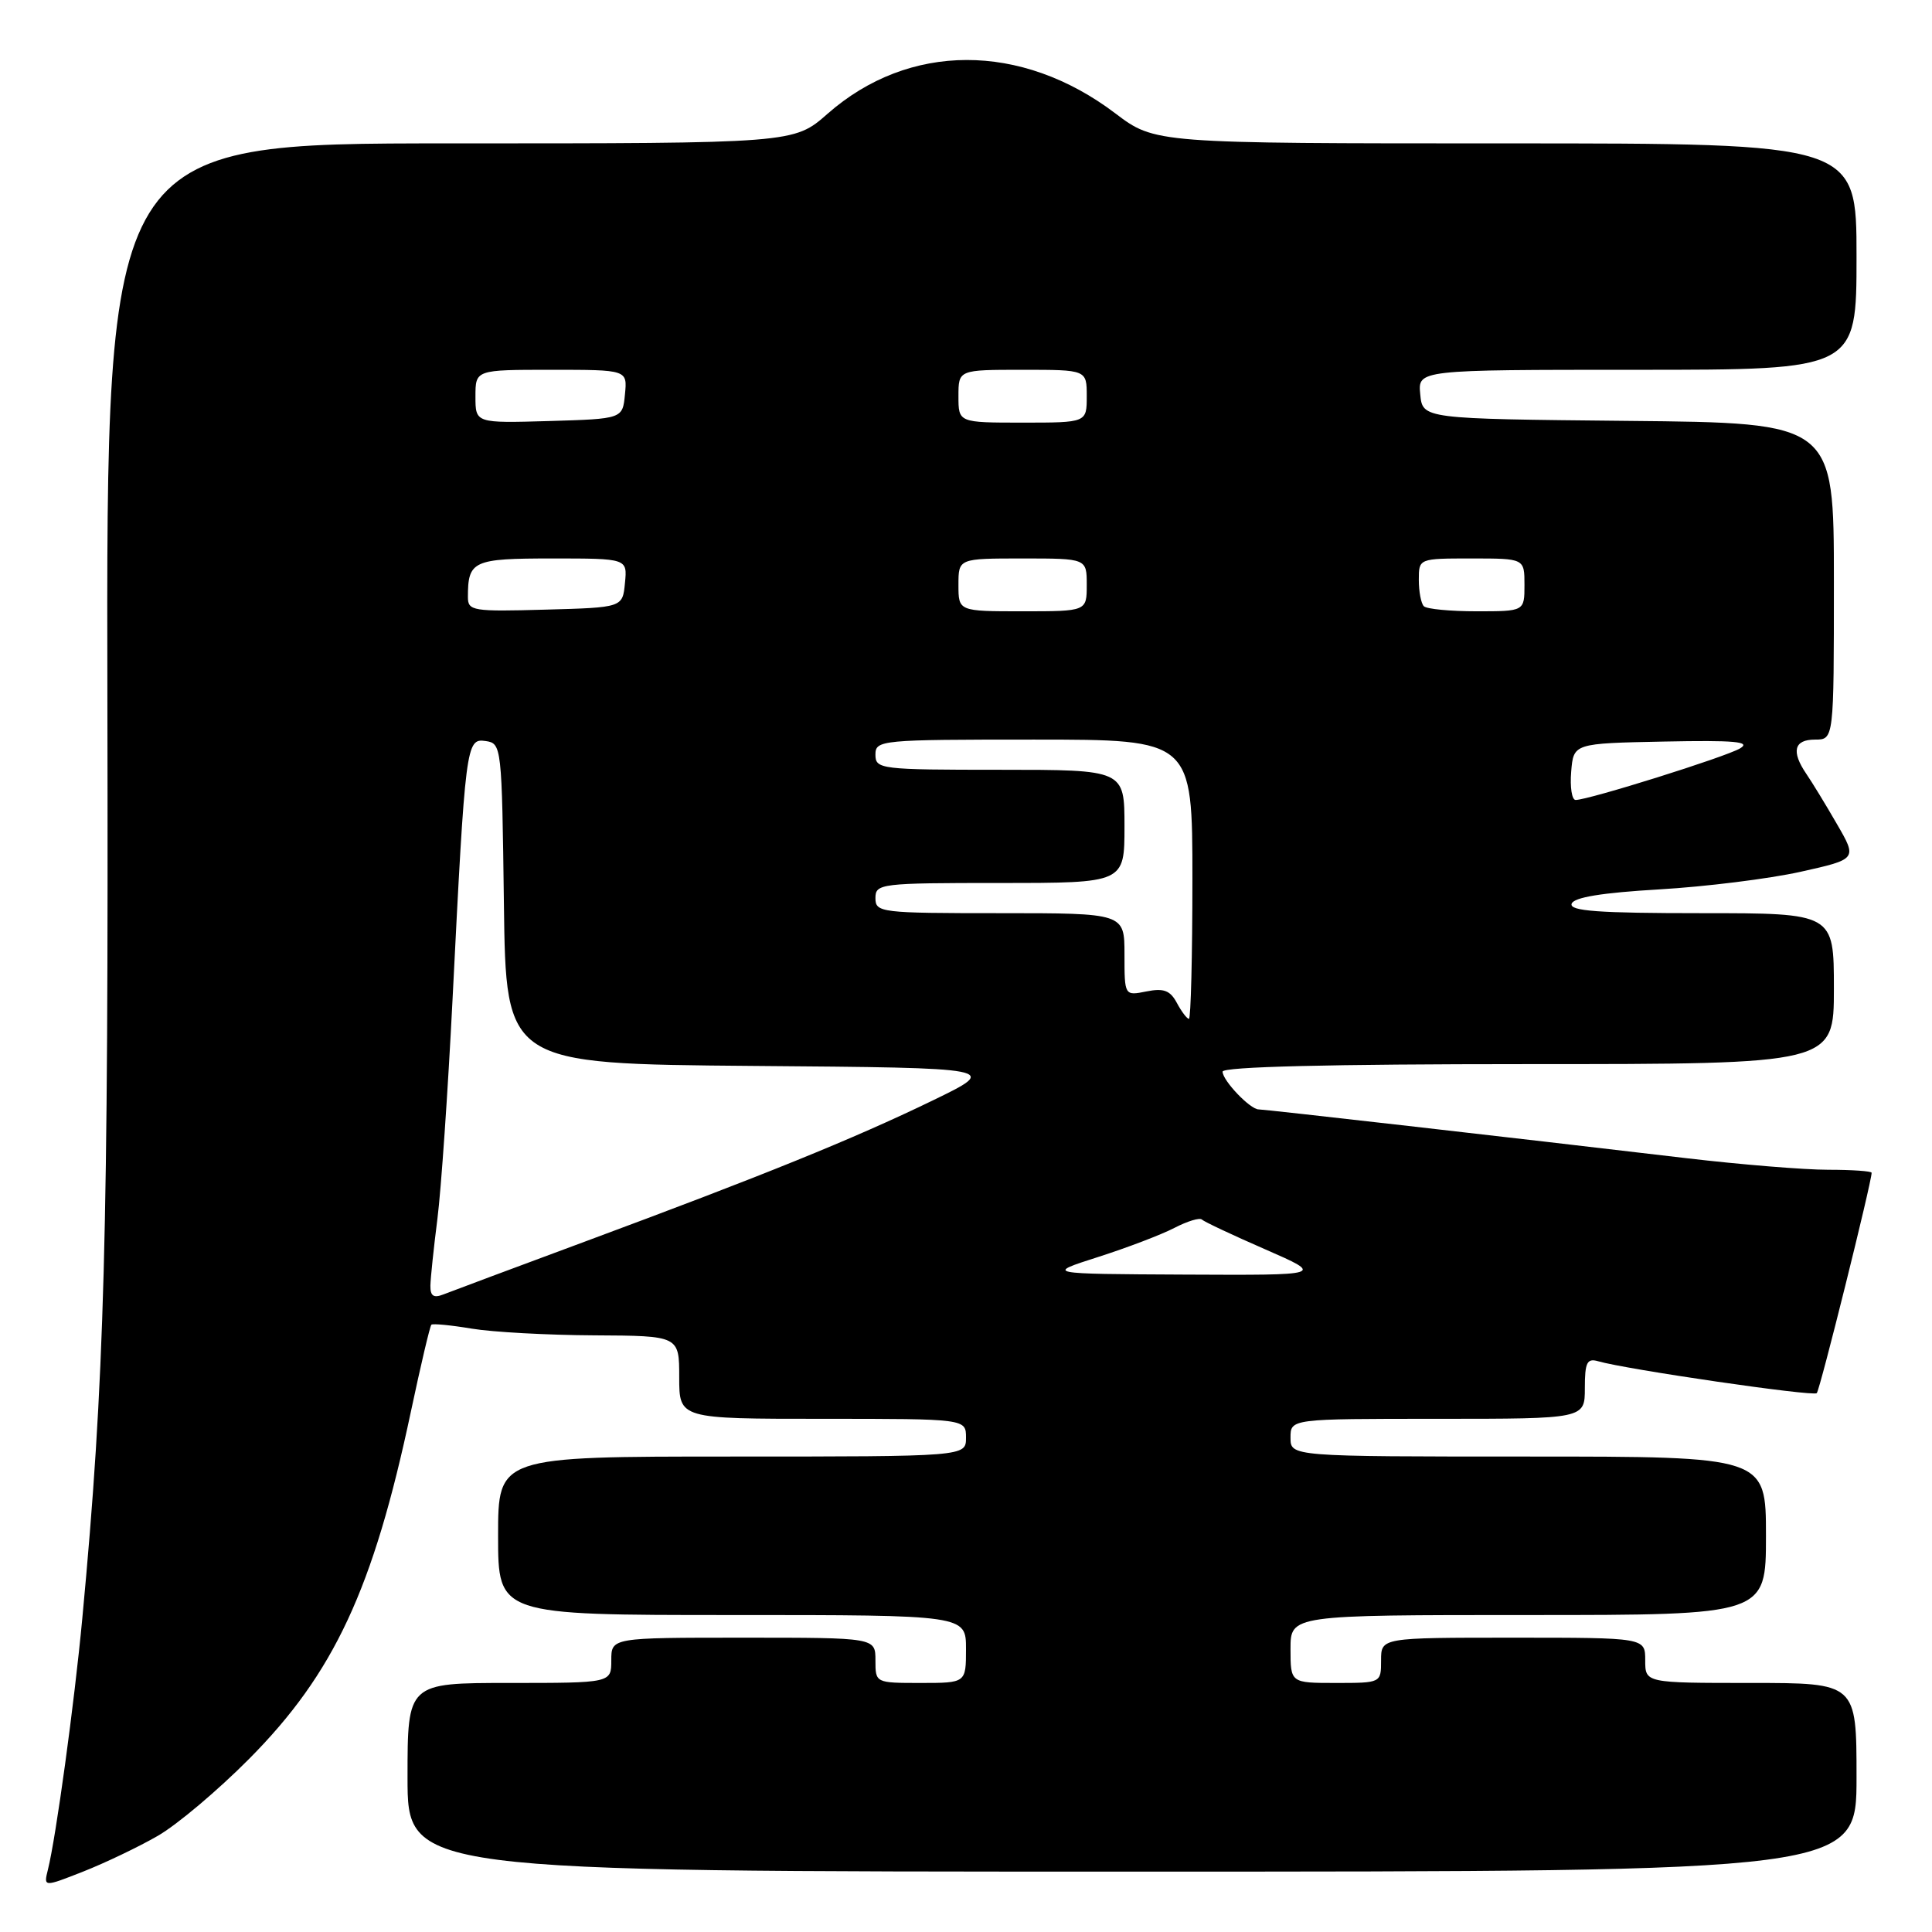<?xml version="1.0" encoding="UTF-8" standalone="no"?>
<!DOCTYPE svg PUBLIC "-//W3C//DTD SVG 1.1//EN" "http://www.w3.org/Graphics/SVG/1.1/DTD/svg11.dtd" >
<svg xmlns="http://www.w3.org/2000/svg" xmlns:xlink="http://www.w3.org/1999/xlink" version="1.1" viewBox="0 0 256 256">
 <g >
 <path fill="currentColor"
d=" M 20.89 243.27 C 23.43 241.82 28.88 237.22 33.01 233.06 C 44.26 221.73 49.46 210.57 54.44 187.07 C 55.75 180.90 56.97 175.71 57.16 175.53 C 57.35 175.36 59.75 175.59 62.50 176.05 C 65.25 176.51 72.56 176.91 78.75 176.94 C 90.00 177.00 90.00 177.00 90.00 182.50 C 90.00 188.00 90.00 188.00 109.00 188.00 C 128.00 188.00 128.00 188.00 128.00 190.50 C 128.00 193.00 128.00 193.00 97.00 193.00 C 66.00 193.00 66.00 193.00 66.00 203.50 C 66.00 214.00 66.00 214.00 97.00 214.00 C 128.00 214.00 128.00 214.00 128.00 218.50 C 128.00 223.00 128.00 223.00 122.00 223.00 C 116.00 223.00 116.00 223.00 116.00 220.00 C 116.00 217.00 116.00 217.00 98.50 217.00 C 81.00 217.00 81.00 217.00 81.00 220.00 C 81.00 223.00 81.00 223.00 67.50 223.00 C 54.00 223.00 54.00 223.00 54.00 235.50 C 54.00 248.00 54.00 248.00 150.00 248.00 C 246.00 248.00 246.00 248.00 246.00 235.50 C 246.00 223.00 246.00 223.00 232.00 223.00 C 218.00 223.00 218.00 223.00 218.00 220.00 C 218.00 217.00 218.00 217.00 200.50 217.00 C 183.00 217.00 183.00 217.00 183.00 220.00 C 183.00 223.00 183.00 223.00 177.00 223.00 C 171.00 223.00 171.00 223.00 171.00 218.50 C 171.00 214.00 171.00 214.00 202.50 214.00 C 234.00 214.00 234.00 214.00 234.00 203.50 C 234.00 193.00 234.00 193.00 202.50 193.00 C 171.00 193.00 171.00 193.00 171.00 190.50 C 171.00 188.00 171.00 188.00 190.50 188.00 C 210.00 188.00 210.00 188.00 210.00 183.93 C 210.00 180.53 210.29 179.95 211.75 180.37 C 215.51 181.46 240.26 185.07 240.73 184.60 C 241.15 184.19 248.00 156.65 248.00 155.40 C 248.00 155.18 245.41 155.00 242.24 155.00 C 239.08 155.00 230.64 154.31 223.49 153.47 C 200.04 150.70 167.56 147.00 166.77 147.00 C 165.65 147.00 162.00 143.18 162.00 142.00 C 162.00 141.35 176.17 141.00 202.50 141.00 C 243.00 141.00 243.00 141.00 243.00 131.00 C 243.00 121.00 243.00 121.00 225.42 121.00 C 211.80 121.00 207.93 120.72 208.25 119.75 C 208.53 118.90 212.28 118.29 219.85 117.85 C 226.00 117.49 234.43 116.44 238.57 115.52 C 246.10 113.84 246.10 113.84 243.39 109.17 C 241.91 106.60 240.08 103.61 239.34 102.53 C 237.32 99.56 237.72 98.00 240.50 98.00 C 243.00 98.00 243.00 98.00 243.00 77.02 C 243.00 56.03 243.00 56.03 215.75 55.77 C 188.50 55.50 188.50 55.50 188.19 52.25 C 187.87 49.00 187.87 49.00 216.94 49.00 C 246.00 49.00 246.00 49.00 246.00 34.00 C 246.00 19.00 246.00 19.00 199.52 19.00 C 153.04 19.00 153.04 19.00 147.77 15.01 C 135.30 5.57 120.42 5.60 109.65 15.08 C 105.19 19.00 105.19 19.00 59.63 19.00 C 14.07 19.00 14.07 19.00 14.23 92.75 C 14.38 164.12 13.87 182.90 10.90 214.50 C 9.85 225.71 7.41 243.52 6.35 247.73 C 5.77 250.06 5.77 250.06 11.03 247.99 C 13.92 246.85 18.36 244.73 20.89 243.27 Z  M 57.03 170.36 C 57.05 169.34 57.47 165.35 57.96 161.50 C 58.45 157.65 59.35 144.60 59.96 132.50 C 61.67 98.53 61.76 97.82 64.34 98.19 C 66.47 98.50 66.50 98.82 66.77 119.74 C 67.04 140.97 67.04 140.97 99.77 141.24 C 132.50 141.50 132.50 141.50 123.50 145.86 C 113.01 150.94 101.09 155.77 77.50 164.52 C 68.15 167.99 59.71 171.14 58.75 171.52 C 57.46 172.03 57.01 171.73 57.03 170.36 Z  M 145.50 166.56 C 149.35 165.33 153.91 163.59 155.62 162.70 C 157.34 161.81 158.98 161.31 159.26 161.60 C 159.55 161.88 163.32 163.66 167.64 165.54 C 175.50 168.98 175.50 168.98 157.00 168.89 C 138.50 168.80 138.50 168.80 145.50 166.56 Z  M 155.94 132.89 C 155.06 131.24 154.20 130.91 151.91 131.37 C 149.00 131.95 149.00 131.95 149.00 126.47 C 149.00 121.00 149.00 121.00 132.50 121.00 C 116.67 121.00 116.00 120.92 116.00 119.00 C 116.00 117.08 116.67 117.00 132.50 117.00 C 149.00 117.00 149.00 117.00 149.00 109.50 C 149.00 102.00 149.00 102.00 132.50 102.00 C 116.67 102.00 116.00 101.92 116.00 100.00 C 116.00 98.06 116.67 98.00 137.00 98.00 C 158.00 98.00 158.00 98.00 158.00 116.50 C 158.00 126.67 157.79 135.00 157.54 135.00 C 157.28 135.00 156.56 134.05 155.94 132.89 Z  M 208.19 102.25 C 208.50 98.50 208.50 98.50 220.50 98.26 C 229.89 98.07 232.08 98.27 230.56 99.17 C 228.63 100.31 210.48 106.00 208.78 106.00 C 208.28 106.00 208.02 104.31 208.19 102.25 Z  M 62.00 79.12 C 62.00 74.30 62.66 74.00 73.17 74.00 C 83.13 74.00 83.13 74.00 82.81 77.25 C 82.50 80.50 82.50 80.50 72.25 80.78 C 62.65 81.05 62.00 80.95 62.00 79.12 Z  M 127.00 77.50 C 127.00 74.00 127.00 74.00 135.50 74.00 C 144.00 74.00 144.00 74.00 144.00 77.50 C 144.00 81.00 144.00 81.00 135.50 81.00 C 127.00 81.00 127.00 81.00 127.00 77.50 Z  M 188.67 80.33 C 188.30 79.97 188.00 78.39 188.00 76.83 C 188.00 74.00 188.00 74.00 195.00 74.00 C 202.00 74.00 202.00 74.00 202.00 77.50 C 202.00 81.00 202.00 81.00 195.67 81.00 C 192.18 81.00 189.03 80.70 188.67 80.33 Z  M 63.00 52.54 C 63.00 49.00 63.00 49.00 73.06 49.00 C 83.13 49.00 83.13 49.00 82.81 52.25 C 82.50 55.50 82.50 55.50 72.75 55.79 C 63.00 56.07 63.00 56.07 63.00 52.54 Z  M 127.00 52.50 C 127.00 49.00 127.00 49.00 135.50 49.00 C 144.00 49.00 144.00 49.00 144.00 52.50 C 144.00 56.00 144.00 56.00 135.50 56.00 C 127.00 56.00 127.00 56.00 127.00 52.50 Z "/>
</g>
</svg>